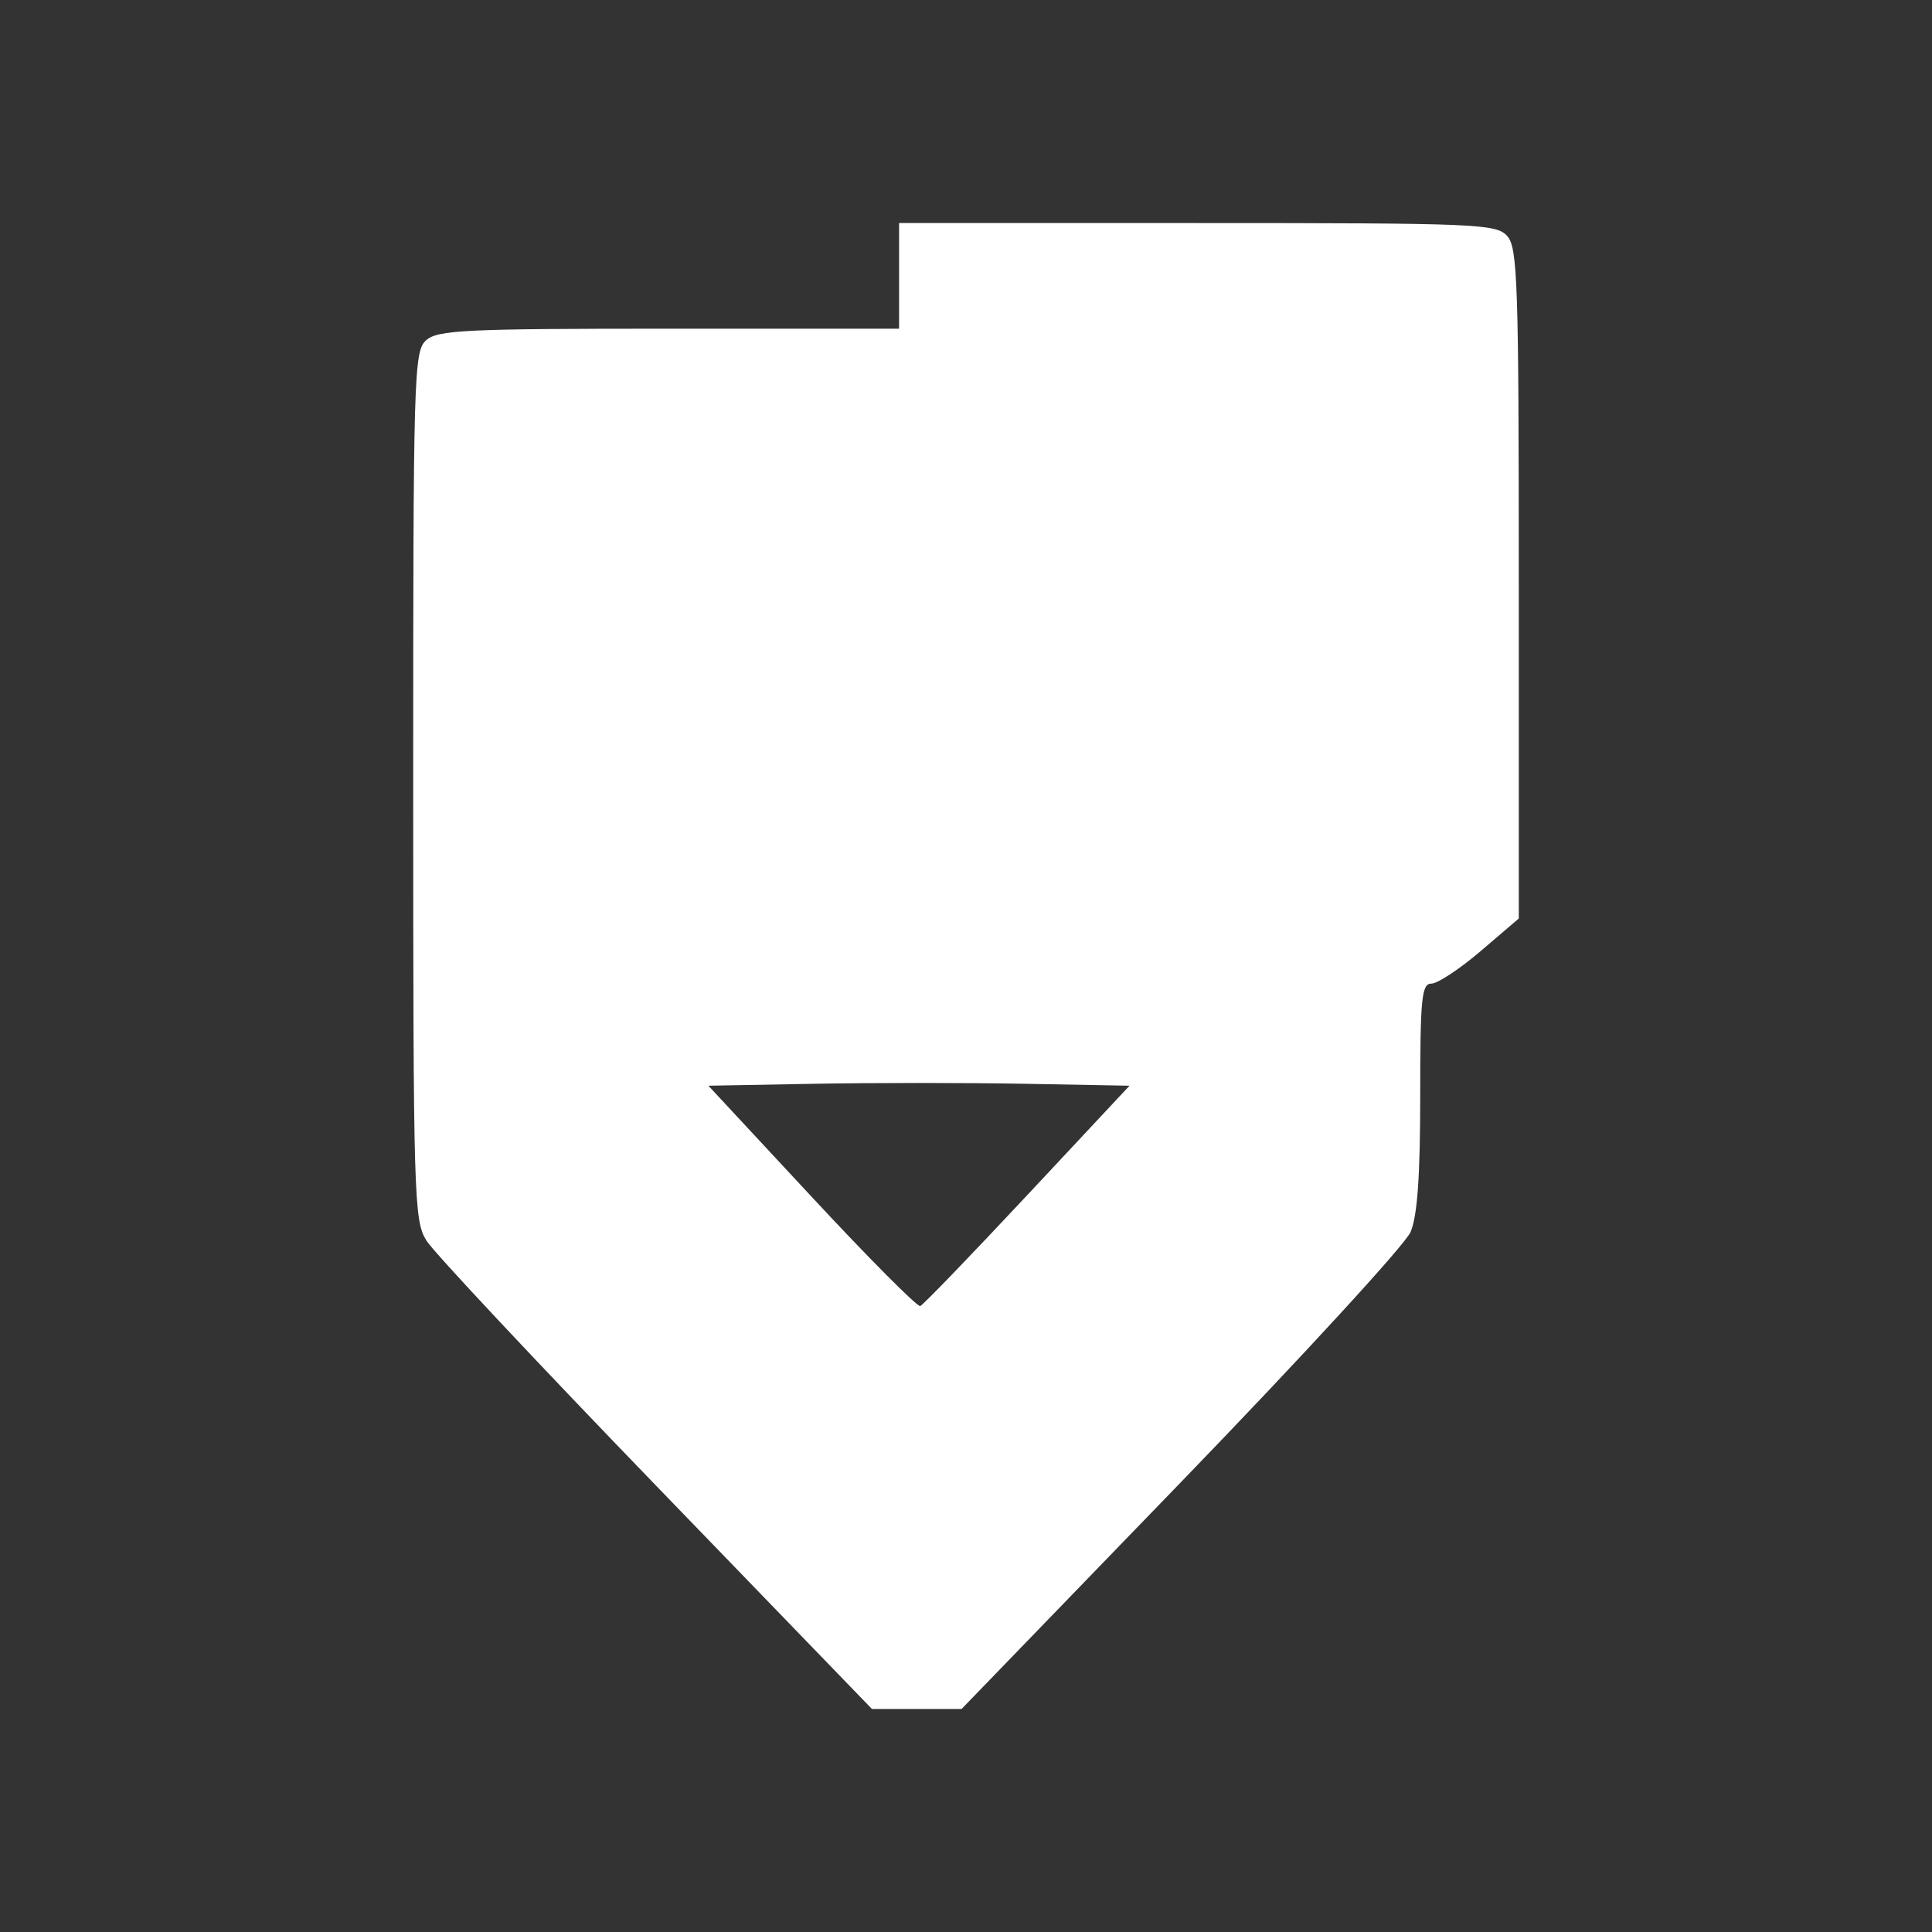 <?xml version="1.0" encoding="UTF-8" standalone="no"?>
<svg
   xmlns:dc="http://purl.org/dc/elements/1.1/"
   xmlns:cc="http://creativecommons.org/ns#"
   xmlns:rdf="http://www.w3.org/1999/02/22-rdf-syntax-ns#"
   xmlns:svg="http://www.w3.org/2000/svg"
   xmlns="http://www.w3.org/2000/svg"
   version="1.1"
   id="Layer_1"
   width="256"
   height="256"
   viewBox="0 0 256 256">
   <rect x="0" y="0" width="256" height="256" fill="#333333" stroke="none"/>
   <style type="text/css">
	.st0{fill:#FFFFFF;}
</style>
  <defs
     id="defs8" />
  <g
     transform="matrix(2.916,0,0,2.916,-350.226,-350.224)"
     id="g1959">
    <path class="st0"
       d="m 149.904,187.6 c -5.401,-5.588 -10.091,-10.592 -10.421,-11.12 -0.571,-0.912 -0.601,-1.946 -0.602,-20.67 -0.001,-18.69 0.029,-19.738 0.584,-20.24 0.519,-0.47 1.761,-0.53 11.04,-0.53 H 160.96 v -2.4 -2.4 h 13.55 c 12.721,0 13.583,0.036 14.08,0.585 0.477,0.527 0.53,2.092 0.53,15.801 v 15.216 l -1.731,1.479 c -0.952,0.813 -1.96,1.479 -2.24,1.479 -0.444,0 -0.509,0.654 -0.509,5.13 0,3.631 -0.128,5.431 -0.439,6.16 -0.241,0.566 -4.93,5.674 -10.419,11.35 l -9.981,10.32 h -2.038 -2.038 z m 16.891,-13.2 4.636,-4.96 -4.756,-0.088 c -2.616,-0.049 -6.921,-0.049 -9.568,0 l -4.812,0.088 4.696,5.052 c 2.583,2.779 4.802,5.011 4.932,4.96 0.129,-0.051 2.322,-2.324 4.871,-5.052 z"
    />
  </g>
</svg>
